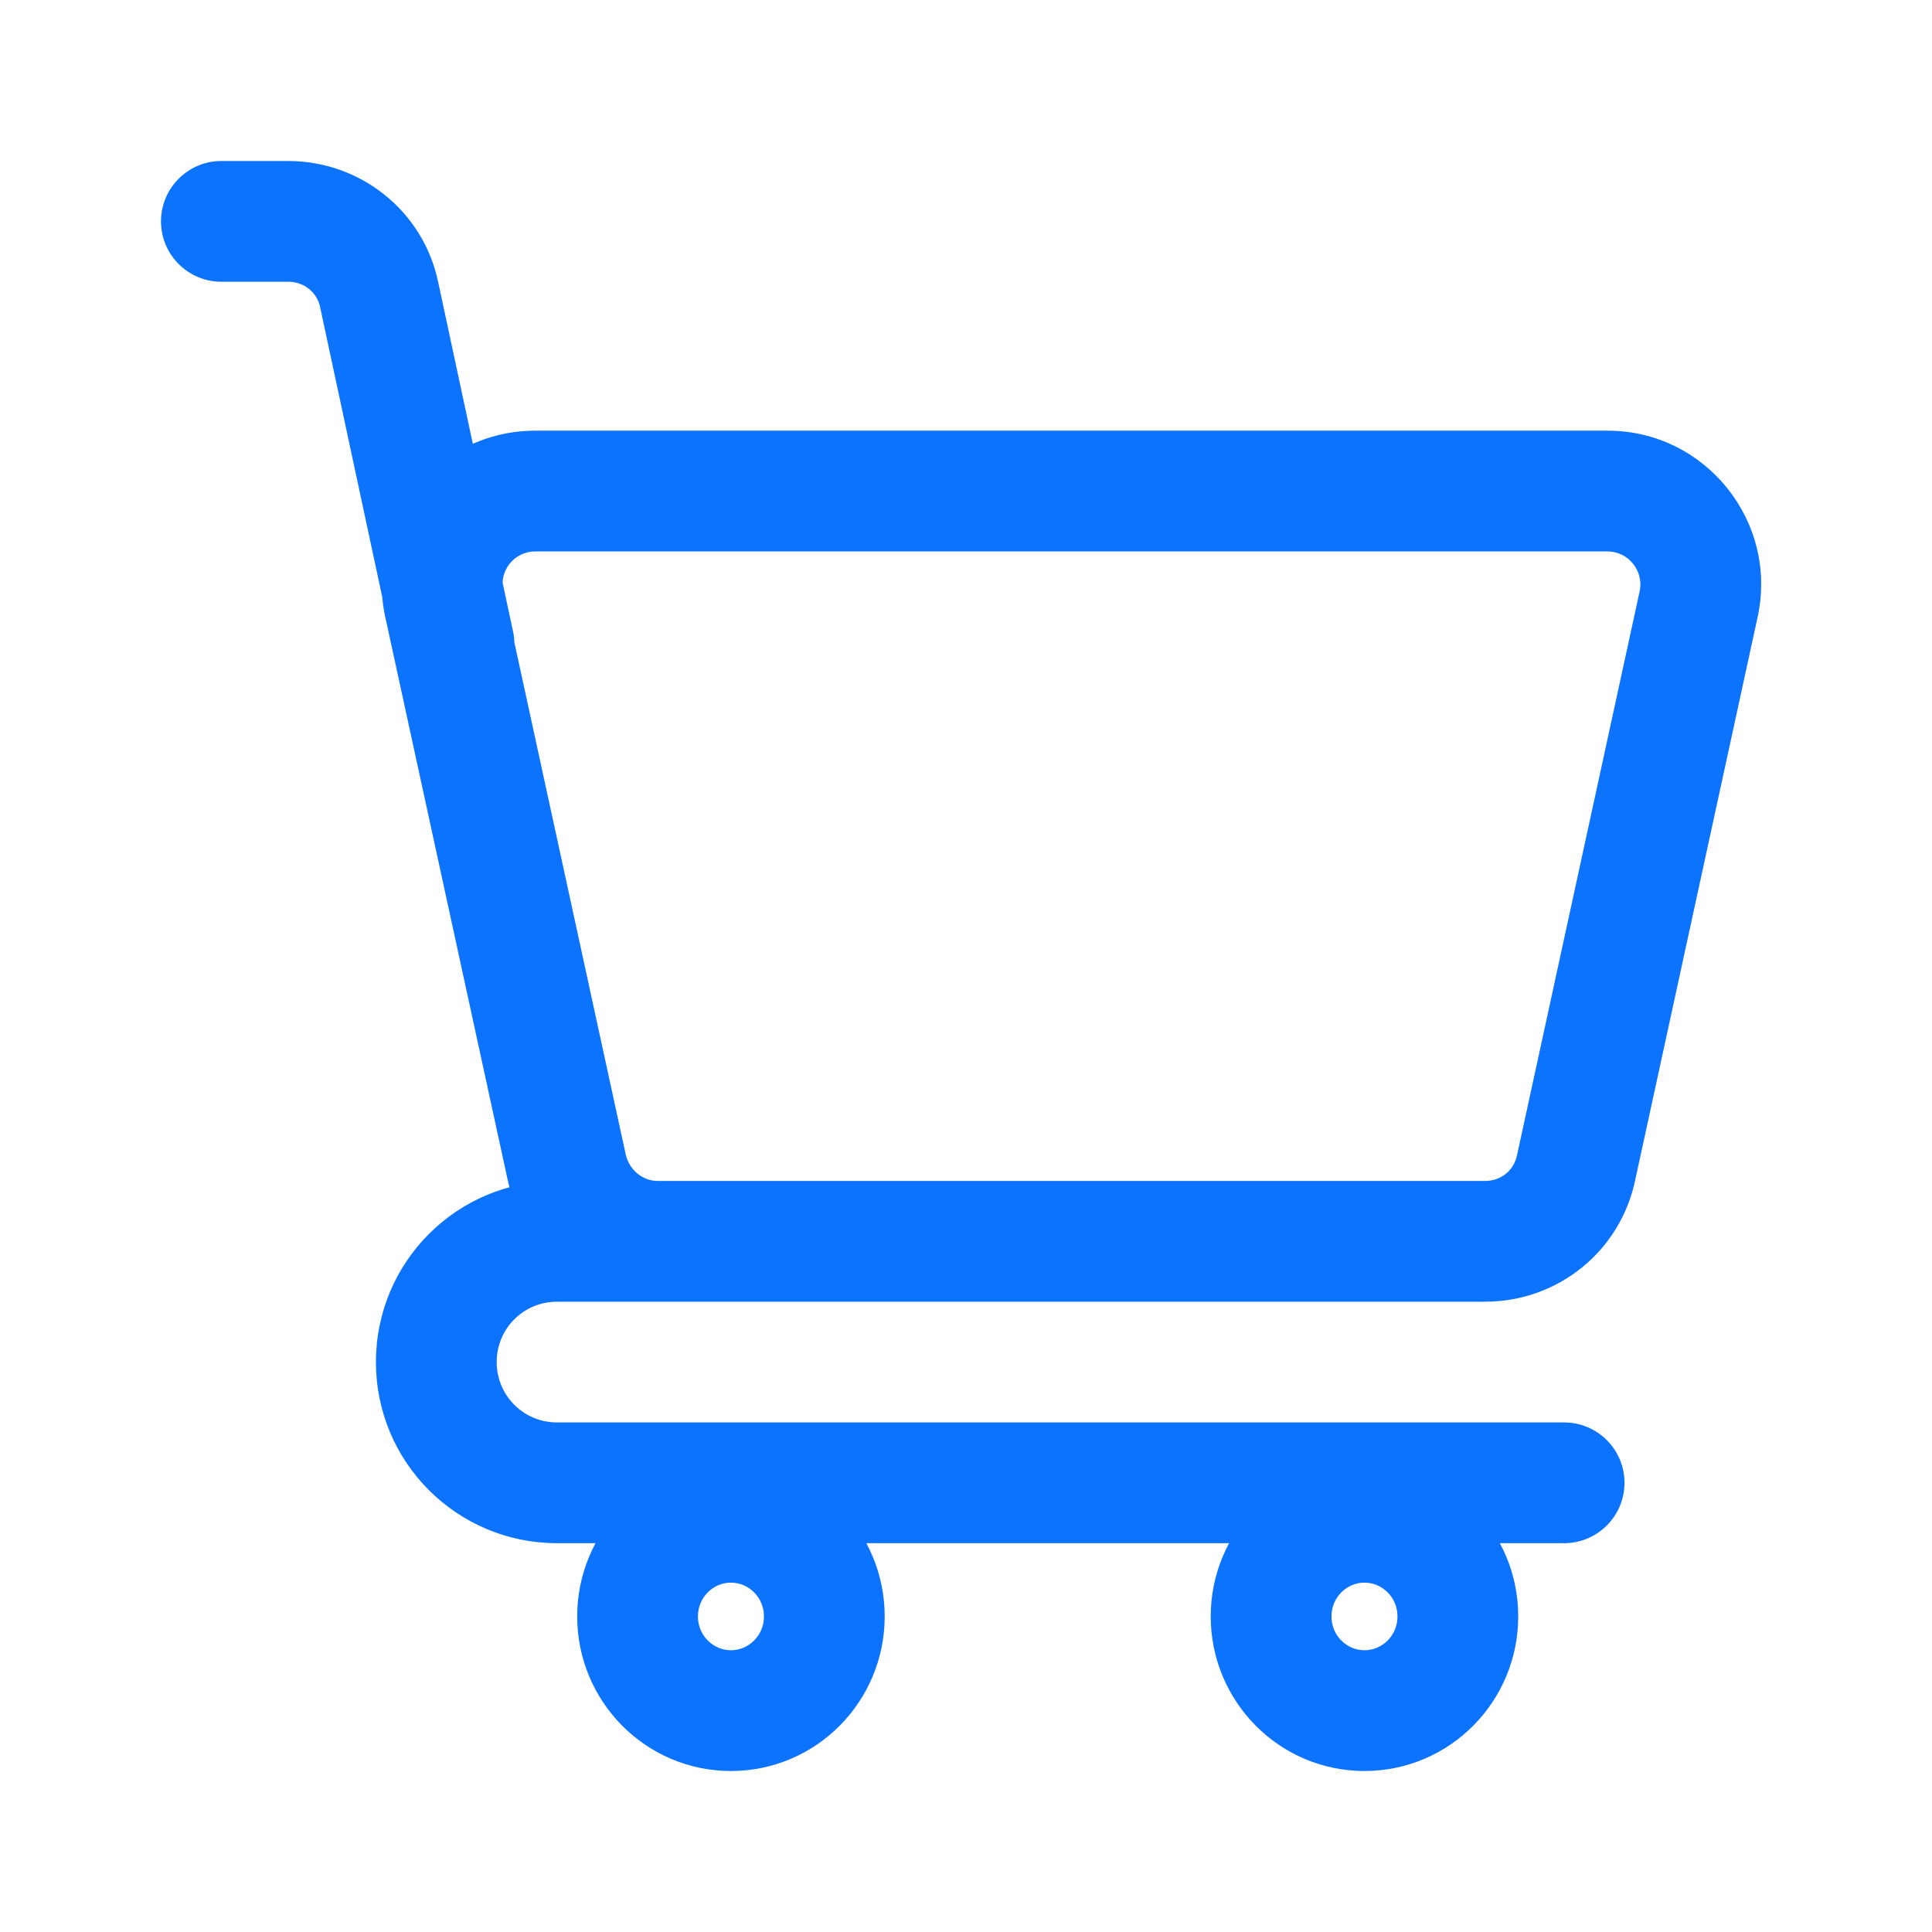 <svg width="24" height="24" viewBox="0 0 24 24" fill="none" xmlns="http://www.w3.org/2000/svg">
<path d="M7.04 14.5L6.307 14.659L6.308 14.663L7.04 14.5ZM5.52 7.51L6.253 7.351L6.253 7.349L5.52 7.51ZM21.1 7.51L20.368 7.347L20.367 7.351L21.1 7.51ZM19.58 14.5L18.847 14.341L18.845 14.35L19.58 14.5ZM2.75 2C2.336 2 2 2.336 2 2.75C2 3.164 2.336 3.5 2.75 3.5V2ZM4.71 3.66L3.976 3.812L3.977 3.817L4.71 3.66ZM4.907 8.157C4.993 8.562 5.392 8.82 5.797 8.733C6.202 8.647 6.46 8.248 6.373 7.843L4.907 8.157ZM17.35 16.17C17.764 16.17 18.1 15.834 18.1 15.42C18.1 15.006 17.764 14.67 17.35 14.67V16.17ZM19.43 19.17C19.844 19.17 20.18 18.834 20.18 18.42C20.18 18.006 19.844 17.67 19.43 17.67V19.17ZM9.49 20.08C9.49 20.318 9.3 20.5 9.08 20.5V22C10.141 22 10.99 21.134 10.99 20.08H9.49ZM9.08 20.5C8.86 20.5 8.67 20.318 8.67 20.08H7.17C7.17 21.134 8.019 22 9.08 22V20.5ZM8.67 20.08C8.67 19.842 8.86 19.66 9.08 19.66V18.16C8.019 18.16 7.17 19.026 7.17 20.08H8.67ZM9.08 19.66C9.3 19.66 9.49 19.842 9.49 20.08H10.99C10.99 19.026 10.141 18.16 9.08 18.16V19.66ZM17.36 20.08C17.36 20.318 17.17 20.5 16.95 20.5V22C18.011 22 18.86 21.134 18.86 20.08H17.36ZM16.95 20.5C16.73 20.5 16.54 20.318 16.54 20.08H15.04C15.04 21.134 15.889 22 16.95 22V20.5ZM16.54 20.08C16.54 19.842 16.73 19.66 16.95 19.66V18.16C15.889 18.16 15.04 19.026 15.04 20.08H16.54ZM16.95 19.66C17.17 19.66 17.36 19.842 17.36 20.08H18.86C18.86 19.026 18.011 18.16 16.95 18.16V19.66ZM18.45 14.67H8.17V16.17H18.45V14.67ZM8.17 14.67C7.99 14.67 7.818 14.542 7.772 14.337L6.308 14.663C6.502 15.538 7.27 16.17 8.17 16.17V14.67ZM7.773 14.341L6.253 7.351L4.787 7.669L6.307 14.659L7.773 14.341ZM6.253 7.349C6.195 7.087 6.39 6.85 6.65 6.85V5.35C5.43 5.35 4.525 6.473 4.787 7.671L6.253 7.349ZM6.65 6.85H19.97V5.35H6.65V6.85ZM19.97 6.85C20.228 6.85 20.424 7.094 20.368 7.347L21.832 7.673C22.096 6.486 21.192 5.35 19.97 5.35V6.85ZM20.367 7.351L18.847 14.341L20.313 14.659L21.833 7.669L20.367 7.351ZM18.845 14.35C18.807 14.538 18.647 14.67 18.45 14.67V16.17C19.353 16.17 20.133 15.542 20.315 14.65L18.845 14.35ZM2.75 3.5H3.58V2H2.75V3.5ZM3.58 3.5C3.78 3.5 3.939 3.636 3.976 3.812L5.444 3.508C5.261 2.624 4.48 2 3.58 2V3.5ZM3.977 3.817L4.907 8.157L6.373 7.843L5.443 3.503L3.977 3.817ZM17.35 14.67H6.92V16.17H17.35V14.67ZM6.92 14.67C5.676 14.67 4.67 15.676 4.67 16.92H6.17C6.17 16.504 6.504 16.17 6.92 16.17V14.67ZM4.67 16.92C4.67 18.164 5.676 19.17 6.92 19.17V17.67C6.504 17.67 6.17 17.336 6.17 16.92H4.67ZM6.92 19.17H19.43V17.67H6.92V19.17Z" fill="#0C73FE"/>
</svg>
